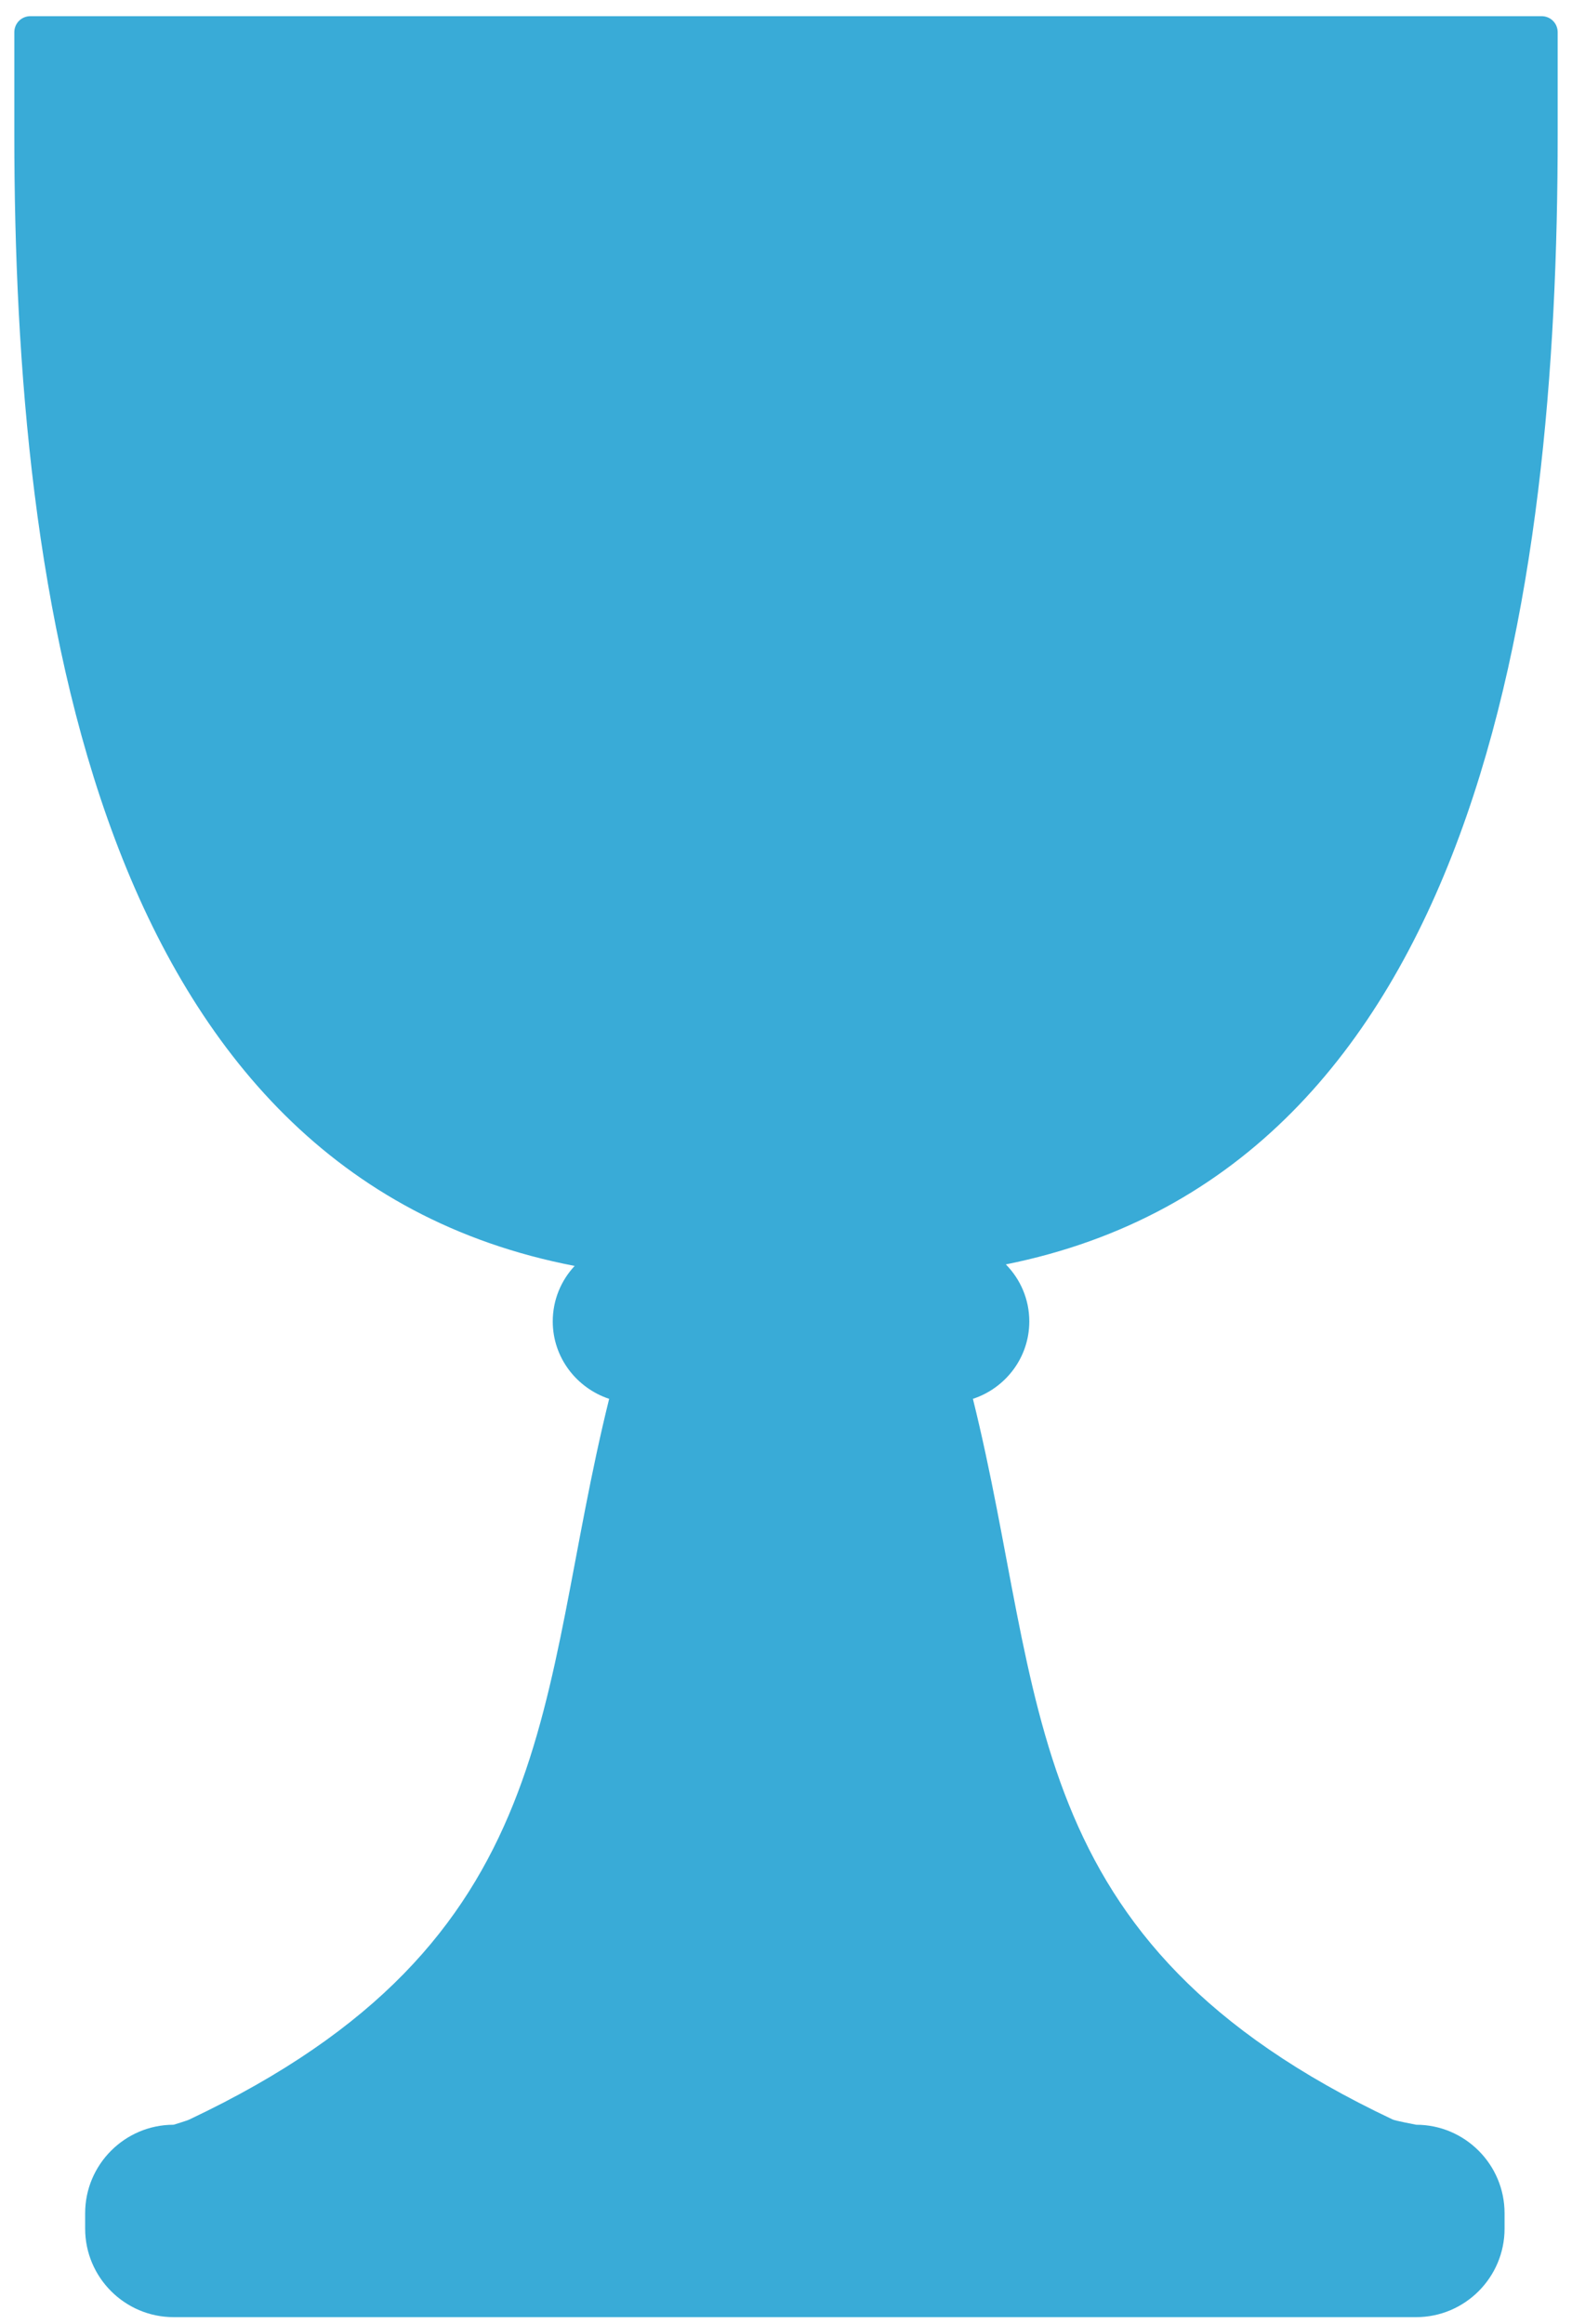 <?xml version="1.0" encoding="UTF-8"?>
<svg width="90px" height="133px" viewBox="0 0 90 133" version="1.1" xmlns="http://www.w3.org/2000/svg" xmlns:xlink="http://www.w3.org/1999/xlink">
    <title>ic_chalice</title>
    <g id="mozart" stroke="none" stroke-width="1" fill="none" fill-rule="evenodd">
        <g id="mozARt-elemente-zauberflöte" transform="translate(-256, -189)" fill="#39ABD7" fill-rule="nonzero">
            <g id="ic_chalice" transform="translate(256, 189)">
                <path d="M89.18,7.699 L89.18,1.846 C89.18,1.336 88.775,0.926 88.26,0.926 L1.74,0.926 C1.23,0.926 0.82,1.33 0.82,1.846 L0.82,7.699 C0.82,34.161 5.489,67.167 32.9,72.439 C32.127,73.266 31.646,74.379 31.646,75.615 C31.646,77.678 33.006,79.424 34.875,80.045 C30.627,97.172 32.484,111.053 10.84,121.283 C10.7,121.353 9.938,121.582 9.938,121.582 C7.149,121.582 4.875,123.855 4.875,126.644 L4.875,127.529 C4.875,130.318 7.149,132.592 9.938,132.592 L81.077,132.592 C83.866,132.592 86.139,130.318 86.139,127.529 L86.139,126.644 C86.139,123.855 83.866,121.582 81.077,121.582 C81.077,121.582 79.876,121.353 79.735,121.283 C58.074,111.052 59.953,97.172 55.701,80.045 C57.57,79.43 58.929,77.684 58.929,75.615 C58.929,74.344 58.419,73.201 57.587,72.352 C84.704,66.902 89.18,33.967 89.18,7.699 L89.18,7.699 Z" id="Path"></path>
            </g>
        </g>
    </g>
</svg>